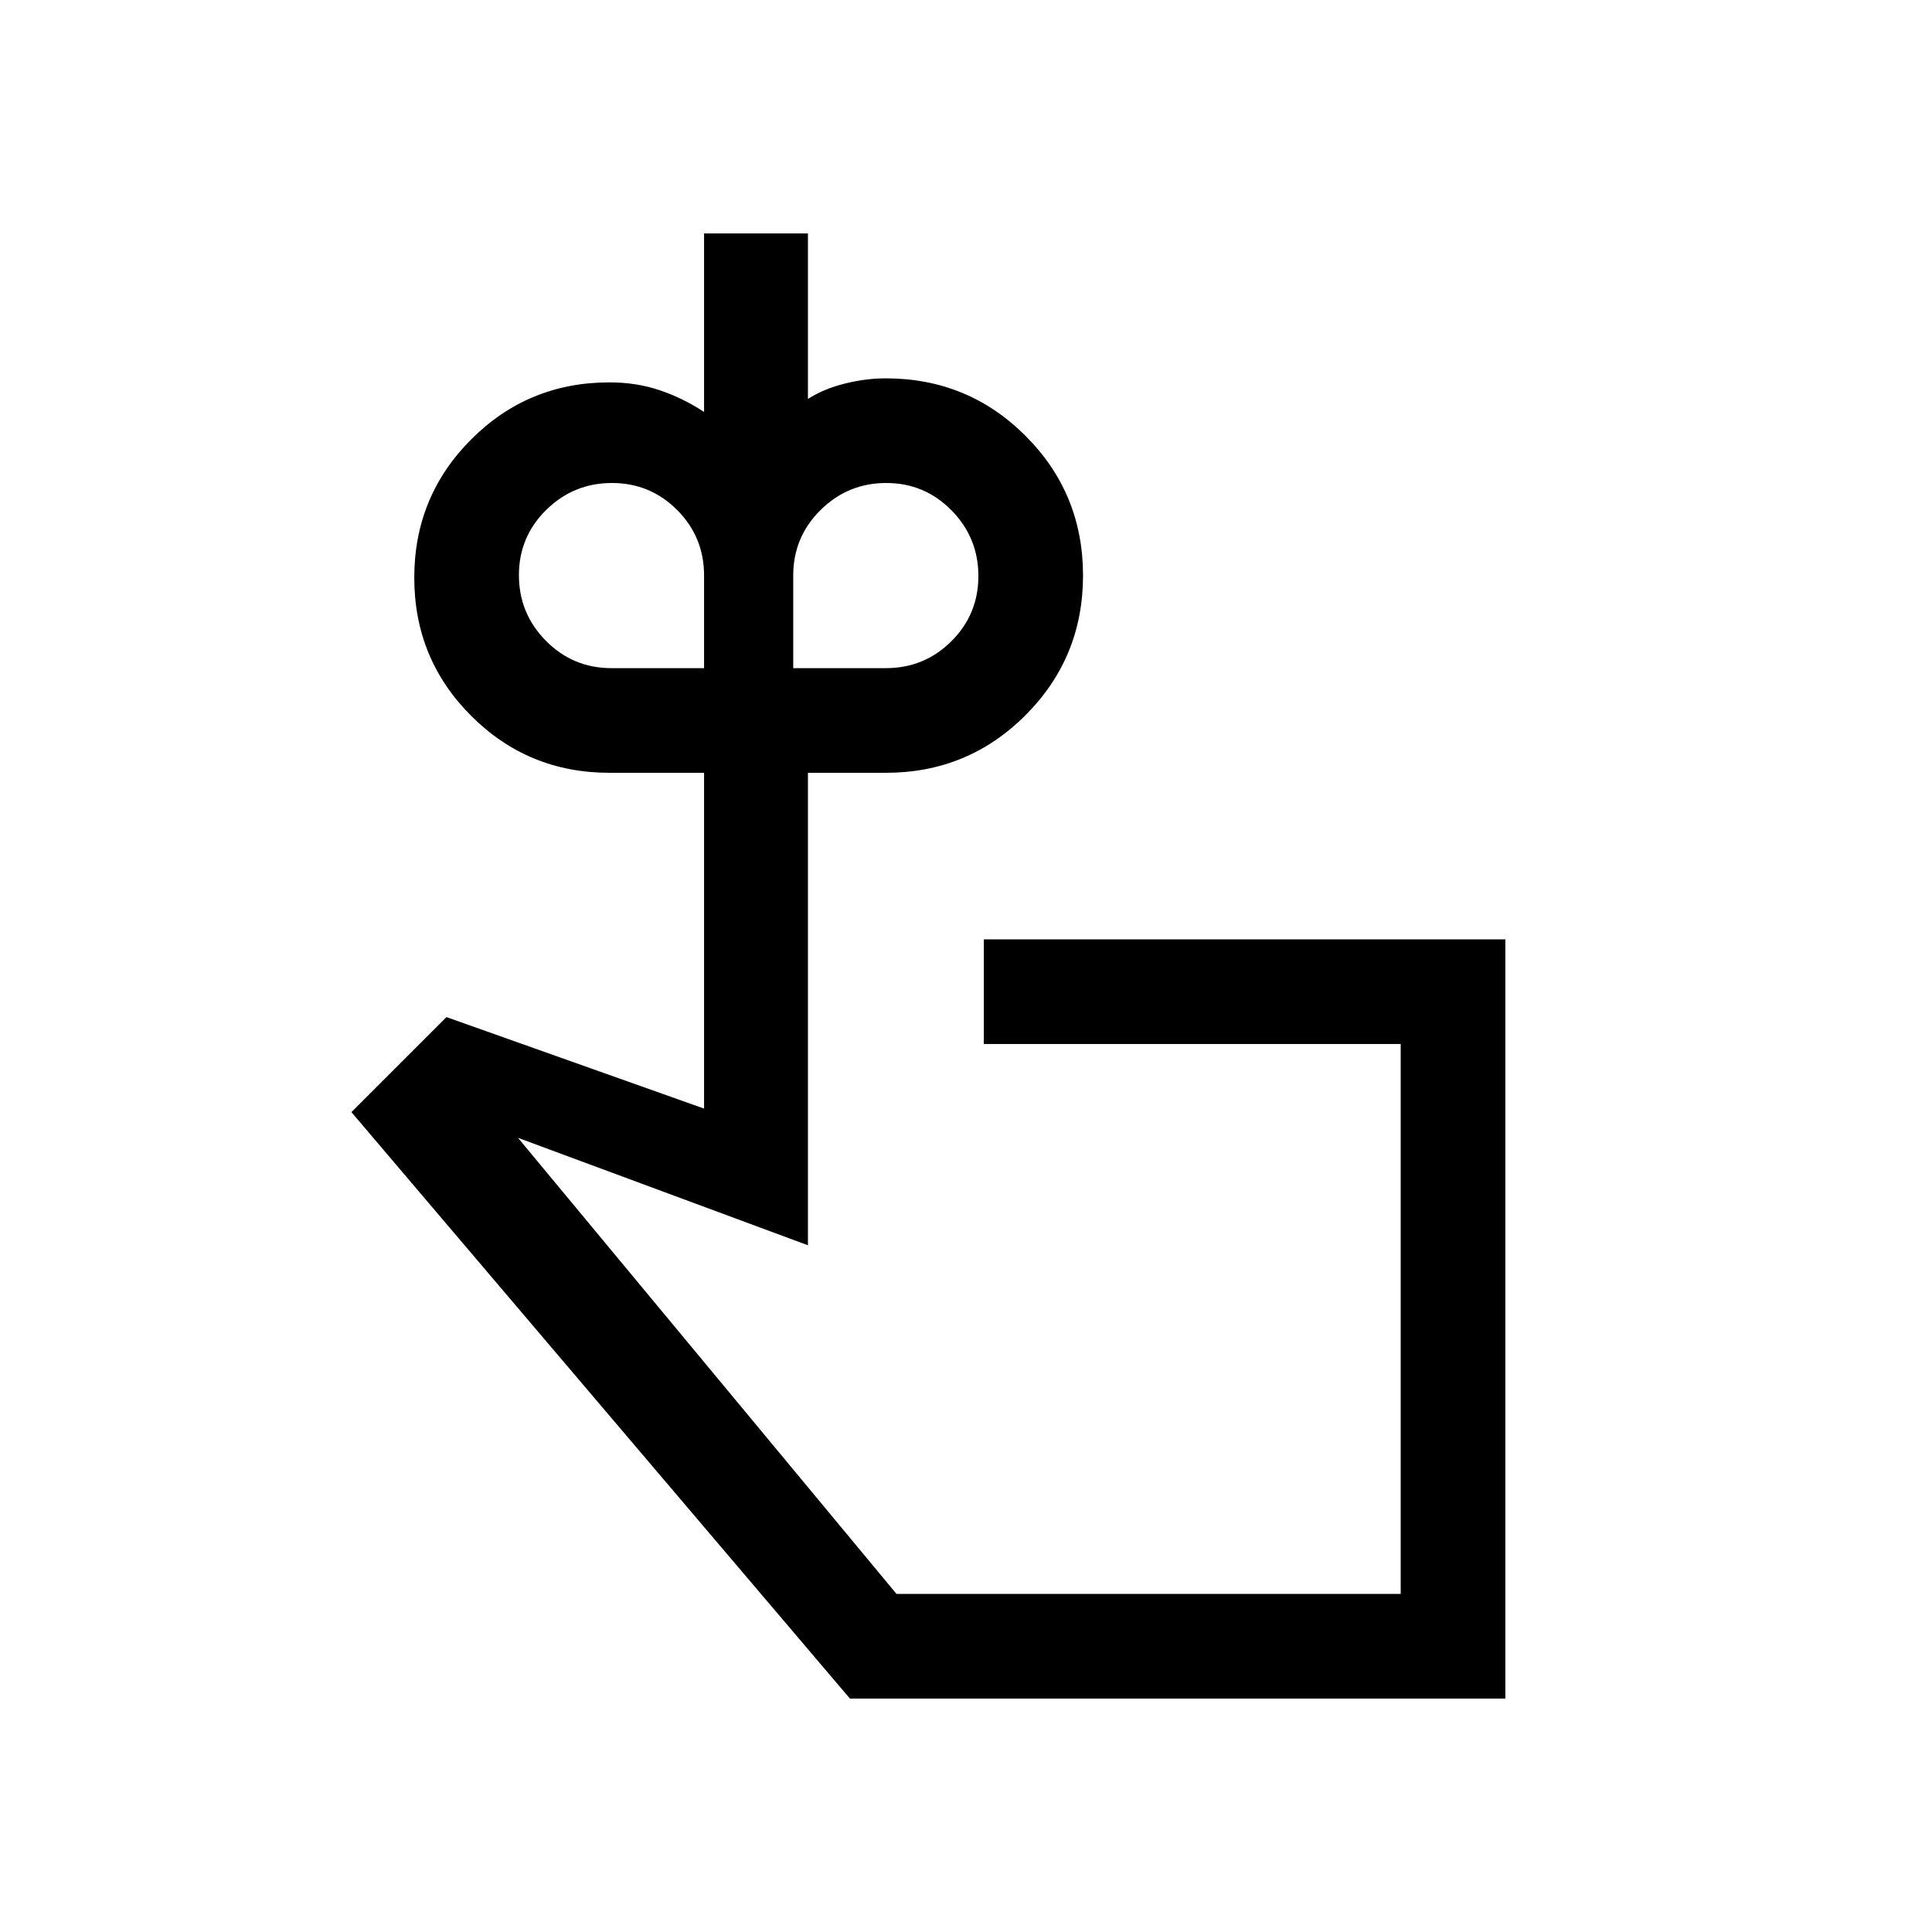 <svg xmlns="http://www.w3.org/2000/svg" height="20" viewBox="0 -960 960 960" width="20"><path d="M303.85-628h46v-46q0-19.15-13.37-32.57Q323.11-720 304.06-720q-19.06 0-32.64 13.37-13.57 13.36-13.57 32.42 0 19.06 13.42 32.63Q284.7-628 303.85-628Zm136.3 0q19.15 0 32.58-13.37 13.42-13.36 13.42-32.42 0-19.06-13.36-32.63Q459.42-720 440.36-720q-19.05 0-32.63 13.43-13.58 13.42-13.58 32.57v46h46Zm131.08 323.38ZM748-116H422.31L174.62-407.39l47.23-47.22 128 45.46V-576h-47q-40.42 0-68.71-28.28-28.29-28.28-28.29-68.67 0-40.4 28.29-68.73Q262.43-770 302.85-770q13.42 0 25 3.92 11.59 3.93 22 10.77V-844h51.61v82.23q7.62-4.92 18.11-7.57 10.49-2.66 20.58-2.66 40.84 0 69.42 28.57t28.58 69.39q0 40.81-28.58 69.42Q480.99-576 440.15-576h-38.69v234.77l-144.08-53.39L445.46-168H696v-273.23H488.85v-52H748V-116Z"/></svg>